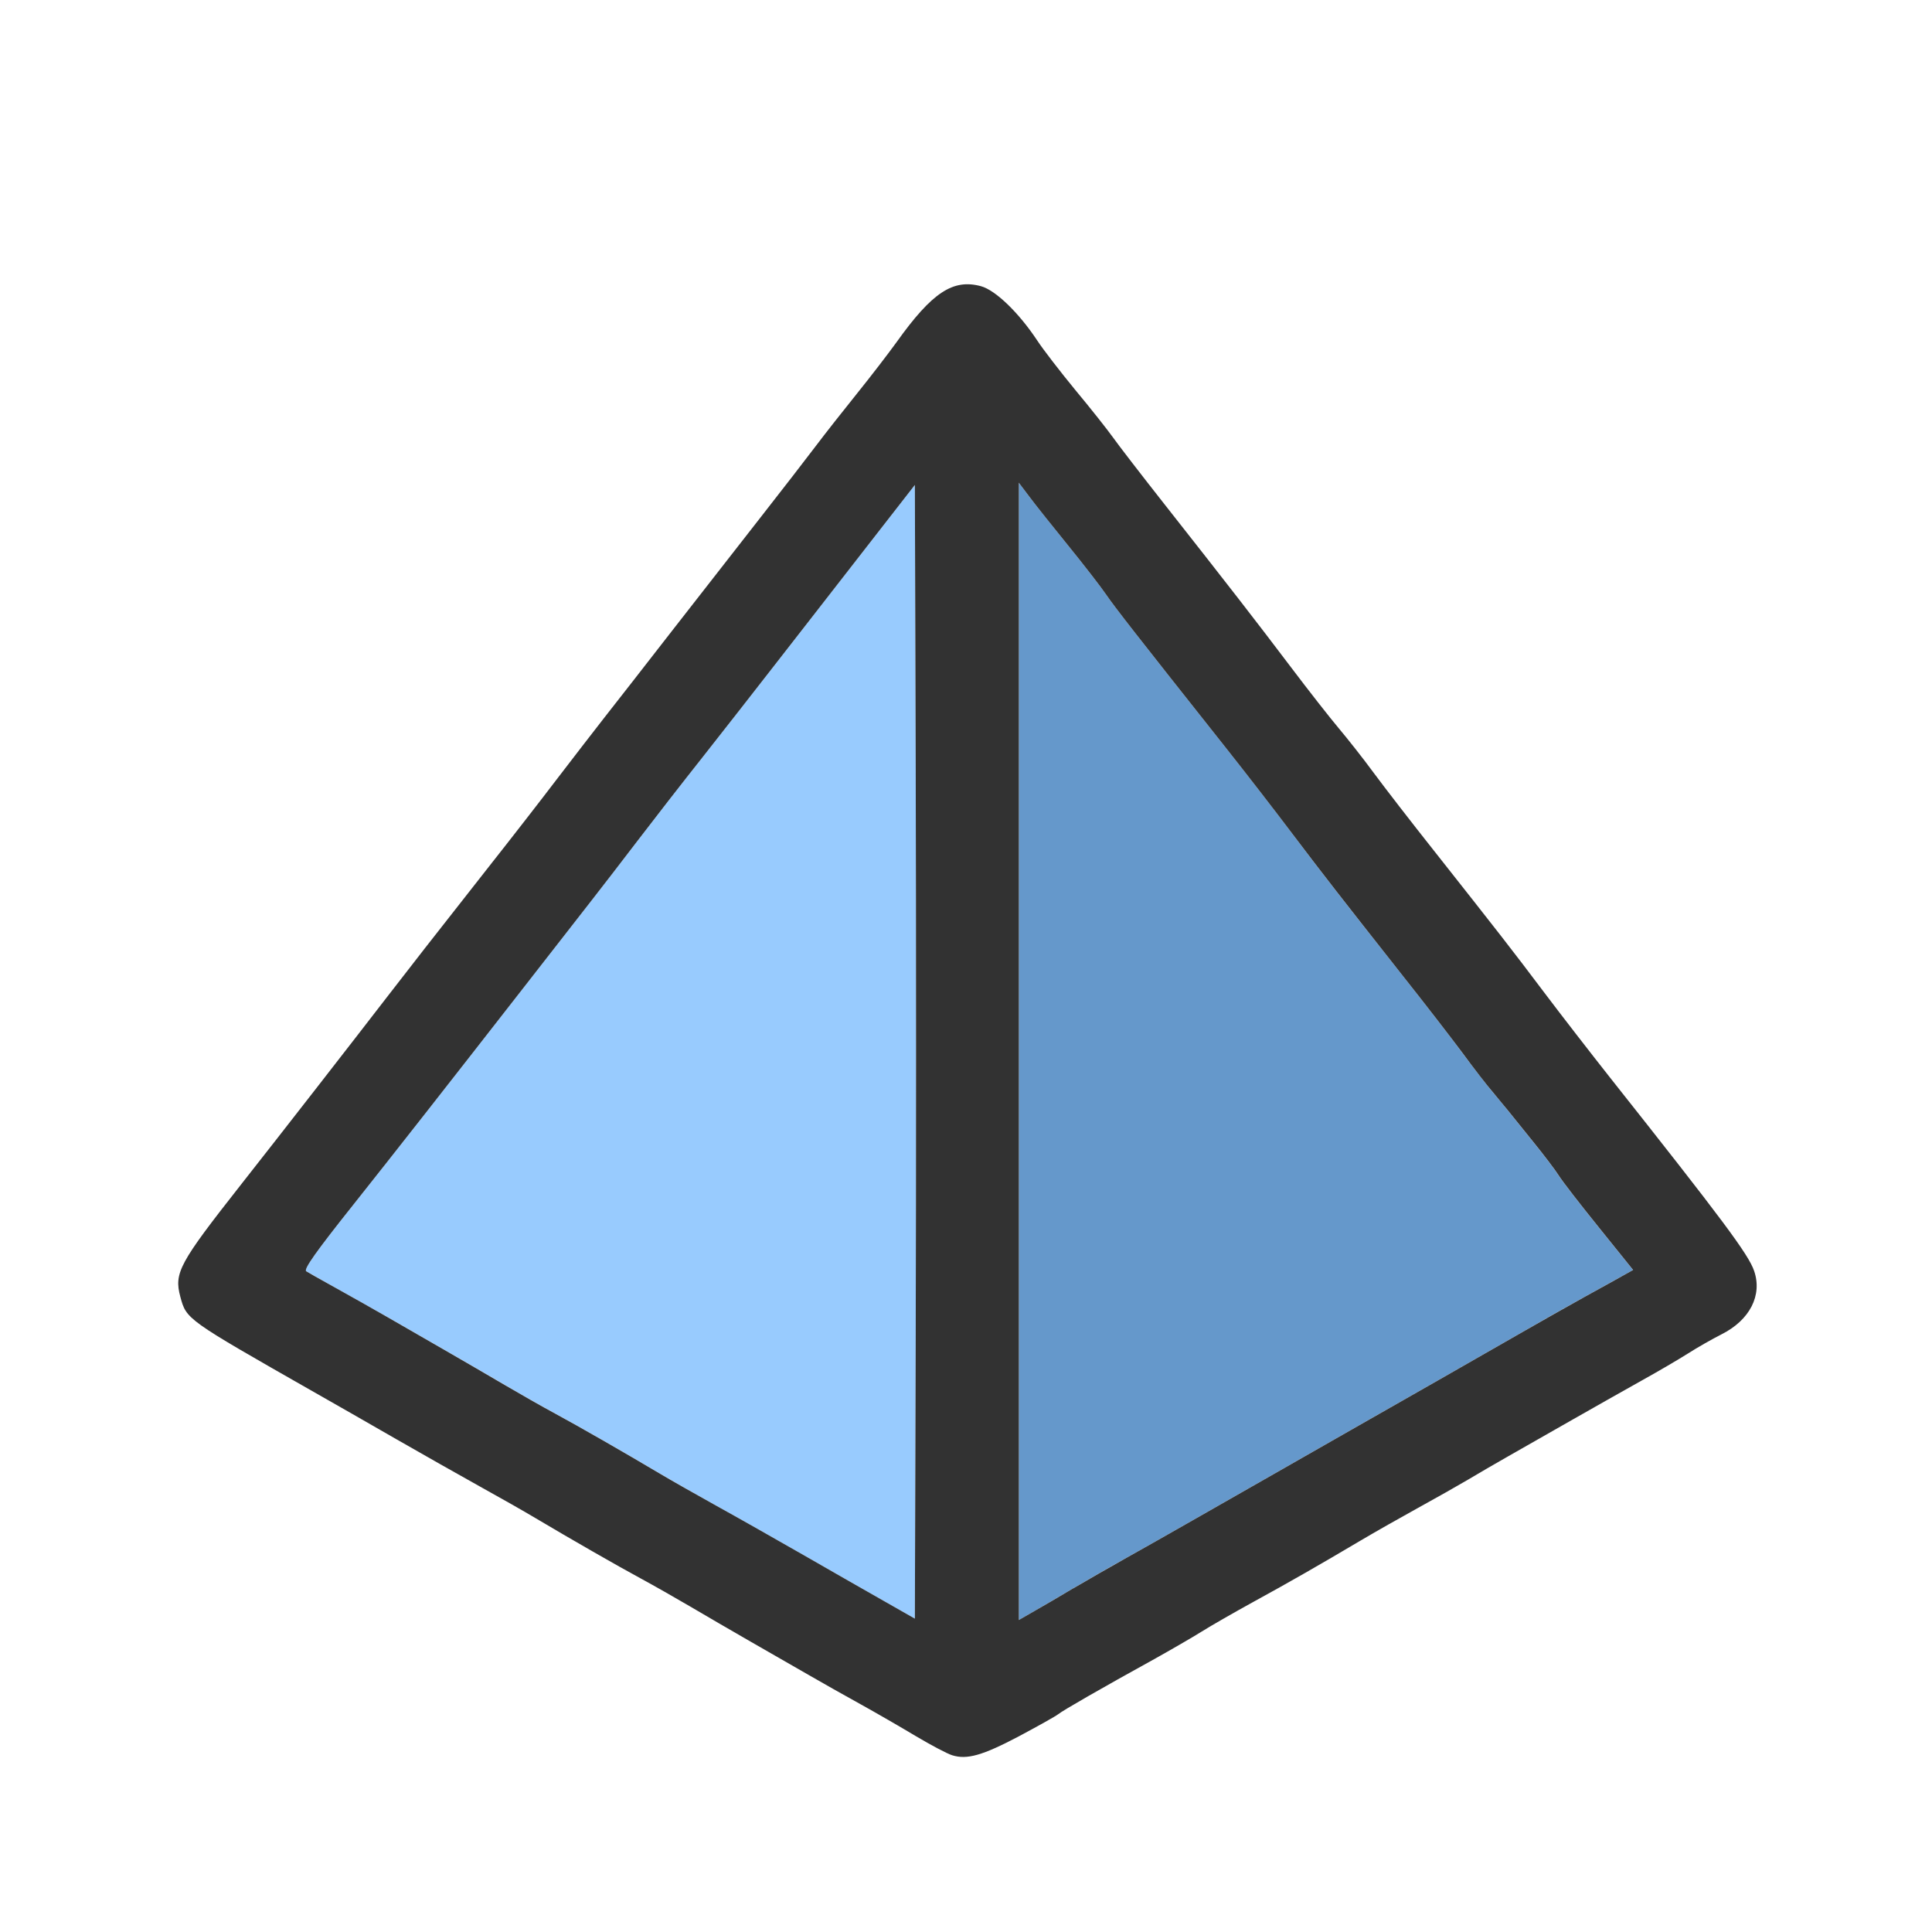 <?xml version="1.0" encoding="UTF-8" standalone="no"?>
<!-- Created with Inkscape (http://www.inkscape.org/) -->

<svg
   version="1.1"
   id="svg2"
   width="1600"
   height="1600"
   viewBox="0 0 1600 1600"
   sodipodi:docname="pokefaces.svg"
   inkscape:version="1.2.2 (732a01da63, 2022-12-09)"
   xmlns:inkscape="http://www.inkscape.org/namespaces/inkscape"
   xmlns:sodipodi="http://sodipodi.sourceforge.net/DTD/sodipodi-0.dtd"
   xmlns="http://www.w3.org/2000/svg"
   xmlns:svg="http://www.w3.org/2000/svg"
   xmlns:rdf="http://www.w3.org/1999/02/22-rdf-syntax-ns#"
   xmlns:cc="http://creativecommons.org/ns#"
   xmlns:dc="http://purl.org/dc/elements/1.1/">
  <defs
     id="defs6" />
  <sodipodi:namedview
     pagecolor="#808080"
     bordercolor="#666666"
     borderopacity="1"
     objecttolerance="10"
     gridtolerance="10"
     guidetolerance="10"
     inkscape:pageopacity="0"
     inkscape:pageshadow="2"
     inkscape:window-width="1993"
     inkscape:window-height="1009"
     id="namedview4"
     showgrid="false"
     inkscape:zoom="0.5"
     inkscape:cx="225"
     inkscape:cy="28"
     inkscape:window-x="-8"
     inkscape:window-y="-8"
     inkscape:window-maximized="1"
     inkscape:current-layer="POKEFACES"
     inkscape:showpageshadow="0"
     inkscape:pagecheckerboard="true"
     inkscape:deskcolor="#d1d1d1" />
  <g
     id="POKEFACES"
     transform="matrix(87.5,0,0,87.5,100,100)"
     style="stroke-width:0.011">
    <path
       style="fill:none;stroke-width:0"
       d="M 0,8 V 0 h 8 8 v 8 8 H 8 0 Z m 8.5,7.291 c 0.18,-0.095 0.348,-0.189 0.372,-0.209 0.046,-0.037 0.413,-0.248 0.909,-0.522 0.163,-0.09 0.367,-0.208 0.453,-0.263 0.086,-0.054 0.304,-0.179 0.484,-0.278 0.353,-0.193 0.621,-0.346 1.016,-0.581 0.138,-0.082 0.384,-0.221 0.547,-0.311 0.163,-0.09 0.374,-0.209 0.469,-0.265 0.095,-0.056 0.269,-0.157 0.387,-0.225 0.118,-0.067 0.393,-0.223 0.609,-0.347 0.217,-0.123 0.514,-0.291 0.66,-0.373 0.146,-0.082 0.339,-0.195 0.429,-0.251 0.09,-0.057 0.232,-0.138 0.317,-0.181 0.267,-0.136 0.388,-0.371 0.308,-0.601 C 15.406,10.73 15.163,10.404 14.094,9.054 13.914,8.827 13.634,8.465 13.472,8.25 13.161,7.838 13.039,7.681 12.427,6.906 12.217,6.64 11.961,6.309 11.859,6.172 11.757,6.034 11.608,5.845 11.528,5.75 11.447,5.655 11.243,5.394 11.074,5.17 10.745,4.734 10.497,4.415 9.875,3.625 9.66,3.352 9.442,3.069 9.391,2.997 9.339,2.924 9.18,2.723 9.036,2.55 8.893,2.376 8.729,2.164 8.673,2.078 8.5,1.817 8.28,1.604 8.142,1.566 7.877,1.494 7.679,1.625 7.344,2.094 7.266,2.202 7.098,2.421 6.969,2.581 6.84,2.741 6.664,2.965 6.578,3.079 6.492,3.193 6.253,3.502 6.047,3.765 5.841,4.028 5.468,4.506 5.219,4.826 4.97,5.147 4.681,5.517 4.578,5.648 4.475,5.78 4.271,6.044 4.125,6.235 3.979,6.427 3.691,6.798 3.484,7.06 2.969,7.715 2.714,8.042 2.53,8.281 2.201,8.708 1.501,9.608 1.141,10.065 c -0.589,0.749 -0.638,0.839 -0.576,1.066 0.058,0.214 0.053,0.211 1.248,0.891 0.198,0.113 0.556,0.318 0.797,0.456 0.241,0.138 0.594,0.339 0.786,0.445 0.192,0.106 0.431,0.242 0.531,0.302 0.328,0.195 0.772,0.45 0.996,0.571 0.12,0.065 0.331,0.185 0.469,0.266 0.138,0.081 0.398,0.232 0.578,0.336 0.18,0.104 0.427,0.245 0.547,0.315 0.12,0.069 0.338,0.192 0.484,0.273 0.146,0.081 0.382,0.217 0.525,0.302 0.435,0.26 0.487,0.26 0.975,0.002 z"
       id="path825"
       inkscape:connector-curvature="0" />
    <path
       style="fill:#98cbfe;stroke-width:0"
       d="M 7.234,14.017 C 7.08,13.929 6.735,13.732 6.469,13.579 6.202,13.426 5.828,13.214 5.636,13.108 5.445,13.001 5.206,12.865 5.105,12.805 4.777,12.61 4.333,12.355 4.109,12.234 3.989,12.169 3.778,12.049 3.641,11.968 3.503,11.887 3.243,11.736 3.062,11.632 2.882,11.529 2.636,11.387 2.516,11.318 2.395,11.249 2.177,11.126 2.031,11.045 1.885,10.963 1.761,10.893 1.755,10.889 1.731,10.869 1.845,10.707 2.2,10.261 2.594,9.765 3.063,9.167 3.826,8.188 4.074,7.87 4.359,7.505 4.459,7.376 4.559,7.248 4.754,6.995 4.892,6.814 5.03,6.633 5.311,6.271 5.517,6.011 5.722,5.75 5.996,5.401 6.125,5.234 6.254,5.068 6.43,4.842 6.516,4.732 6.602,4.622 6.862,4.288 7.094,3.989 l 0.422,-0.542 0.008,2.683 c 0.004,1.476 0.004,3.89 0,5.365 l -0.008,2.682 z"
       id="path823"
       inkscape:connector-curvature="0" />
    <path
       style="fill:#6598cb;stroke-width:0"
       d="M 8.5,8.808 V 3.426 l 0.102,0.135 c 0.056,0.074 0.221,0.282 0.367,0.462 0.146,0.18 0.308,0.389 0.359,0.464 0.087,0.126 0.271,0.362 1.14,1.459 0.18,0.227 0.46,0.589 0.622,0.804 0.312,0.413 0.433,0.569 1.045,1.344 0.21,0.266 0.466,0.597 0.567,0.734 0.102,0.138 0.228,0.301 0.28,0.362 0.052,0.062 0.116,0.139 0.142,0.172 0.026,0.033 0.133,0.165 0.237,0.294 0.105,0.129 0.217,0.277 0.249,0.328 0.032,0.052 0.204,0.274 0.381,0.493 l 0.322,0.4 -0.086,0.048 c -0.048,0.026 -0.213,0.118 -0.368,0.204 -0.155,0.085 -0.422,0.236 -0.594,0.336 -0.172,0.099 -0.53,0.304 -0.797,0.456 -0.266,0.152 -0.639,0.364 -0.828,0.472 -0.189,0.108 -0.52,0.297 -0.734,0.419 -0.215,0.122 -0.559,0.319 -0.766,0.437 -0.206,0.118 -0.495,0.282 -0.641,0.363 -0.146,0.081 -0.364,0.207 -0.484,0.278 -0.12,0.071 -0.286,0.168 -0.367,0.215 L 8.5,14.19 Z"
       id="path821"
       inkscape:connector-curvature="0" />
    <path
       style="fill:#323232;stroke-width:0"
       d="M 7.869,15.47 C 7.823,15.456 7.668,15.374 7.525,15.289 7.382,15.203 7.146,15.067 7,14.986 6.854,14.905 6.636,14.783 6.516,14.713 6.395,14.644 6.149,14.503 5.969,14.399 5.788,14.295 5.528,14.144 5.391,14.063 5.253,13.982 5.042,13.862 4.922,13.797 4.698,13.676 4.254,13.421 3.926,13.226 3.826,13.166 3.587,13.03 3.395,12.924 3.204,12.818 2.85,12.617 2.609,12.479 2.369,12.341 2.01,12.135 1.812,12.023 0.617,11.342 0.622,11.345 0.564,11.131 0.503,10.904 0.552,10.814 1.141,10.065 1.501,9.608 2.201,8.708 2.53,8.281 2.714,8.042 2.969,7.715 3.484,7.06 3.691,6.798 3.979,6.427 4.125,6.235 4.271,6.044 4.475,5.78 4.578,5.648 4.681,5.517 4.97,5.147 5.219,4.826 5.468,4.506 5.841,4.028 6.047,3.765 6.253,3.502 6.492,3.193 6.578,3.079 6.664,2.965 6.84,2.741 6.969,2.581 7.098,2.421 7.266,2.202 7.344,2.094 7.679,1.625 7.877,1.494 8.142,1.566 8.28,1.604 8.5,1.817 8.673,2.078 8.729,2.164 8.893,2.376 9.036,2.55 9.18,2.723 9.339,2.924 9.391,2.997 9.442,3.069 9.66,3.352 9.875,3.625 c 0.622,0.79 0.87,1.11 1.199,1.545 0.169,0.224 0.374,0.485 0.454,0.58 0.08,0.095 0.23,0.284 0.331,0.422 0.102,0.138 0.357,0.468 0.568,0.734 0.612,0.775 0.734,0.931 1.045,1.344 0.162,0.215 0.442,0.576 0.622,0.804 1.069,1.35 1.312,1.676 1.365,1.831 0.08,0.231 -0.04,0.466 -0.308,0.601 -0.085,0.043 -0.228,0.124 -0.317,0.181 -0.09,0.057 -0.283,0.17 -0.429,0.251 -0.146,0.082 -0.443,0.249 -0.66,0.373 -0.217,0.123 -0.491,0.279 -0.609,0.347 -0.118,0.067 -0.292,0.168 -0.387,0.225 -0.095,0.056 -0.305,0.175 -0.469,0.265 -0.163,0.09 -0.409,0.229 -0.547,0.311 -0.395,0.234 -0.662,0.387 -1.016,0.581 -0.18,0.099 -0.398,0.224 -0.484,0.278 -0.086,0.054 -0.29,0.172 -0.453,0.263 C 9.285,14.834 8.918,15.045 8.872,15.082 8.848,15.101 8.68,15.195 8.5,15.291 8.157,15.472 8.009,15.514 7.869,15.47 Z M 7.524,6.13 7.516,3.447 7.094,3.989 C 6.862,4.288 6.602,4.622 6.516,4.732 6.43,4.842 6.254,5.068 6.125,5.234 5.996,5.401 5.722,5.75 5.517,6.011 5.311,6.271 5.03,6.633 4.892,6.814 4.754,6.995 4.559,7.248 4.459,7.376 4.359,7.505 4.074,7.87 3.826,8.188 3.063,9.167 2.594,9.765 2.2,10.261 c -0.355,0.446 -0.469,0.608 -0.445,0.628 0.006,0.005 0.13,0.075 0.276,0.156 0.146,0.081 0.364,0.204 0.484,0.273 0.12,0.069 0.366,0.211 0.547,0.315 0.18,0.104 0.441,0.255 0.578,0.336 0.138,0.081 0.348,0.201 0.469,0.266 0.224,0.121 0.668,0.376 0.996,0.571 0.101,0.06 0.34,0.196 0.531,0.302 0.192,0.106 0.566,0.318 0.833,0.471 0.266,0.153 0.611,0.35 0.766,0.438 l 0.281,0.16 0.008,-2.682 c 0.004,-1.475 0.004,-3.89 0,-5.365 z M 9.016,13.89 C 9.136,13.819 9.354,13.694 9.5,13.612 c 0.146,-0.081 0.434,-0.245 0.641,-0.363 0.206,-0.118 0.551,-0.315 0.766,-0.437 0.215,-0.122 0.545,-0.311 0.734,-0.419 0.189,-0.108 0.562,-0.321 0.828,-0.472 0.266,-0.152 0.625,-0.357 0.797,-0.456 0.172,-0.099 0.439,-0.25 0.594,-0.336 0.155,-0.085 0.32,-0.177 0.368,-0.204 l 0.086,-0.048 -0.322,-0.4 C 13.815,10.258 13.643,10.036 13.611,9.984 13.579,9.933 13.467,9.785 13.362,9.656 13.258,9.527 13.151,9.395 13.125,9.362 13.099,9.33 13.035,9.252 12.983,9.19 12.93,9.129 12.804,8.966 12.703,8.828 12.601,8.691 12.346,8.36 12.135,8.094 11.524,7.319 11.402,7.162 11.09,6.75 10.928,6.535 10.648,6.173 10.468,5.946 9.599,4.849 9.415,4.613 9.328,4.487 9.277,4.412 9.115,4.203 8.969,4.023 8.823,3.843 8.657,3.635 8.602,3.561 L 8.5,3.426 v 5.382 5.382 l 0.148,-0.085 c 0.082,-0.047 0.247,-0.143 0.367,-0.215 z"
       id="path819"
       inkscape:connector-curvature="0" />
  </g>
</svg>
